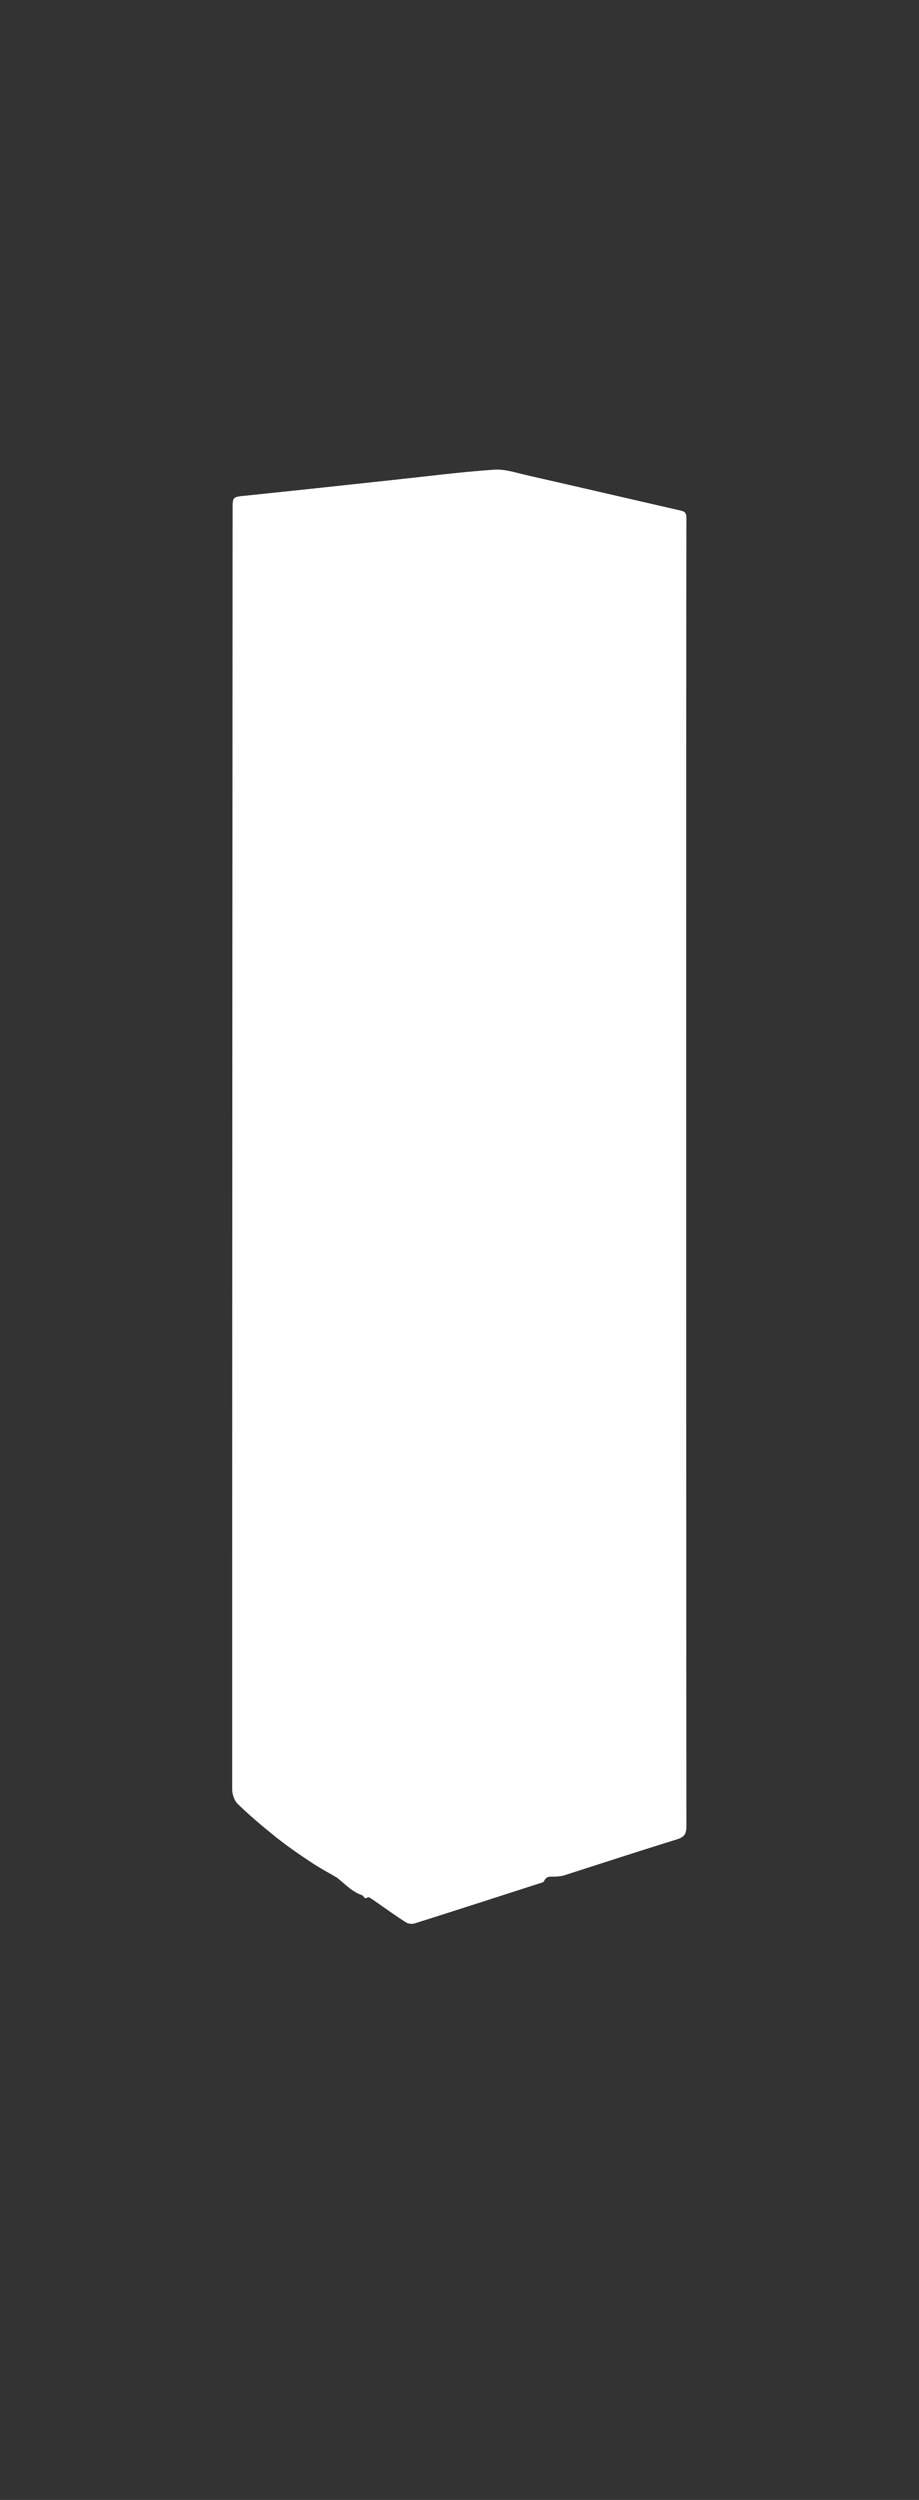 <?xml version="1.0" encoding="utf-8"?>
<!-- Generator: Adobe Illustrator 23.0.6, SVG Export Plug-In . SVG Version: 6.00 Build 0)  -->
<svg version="1.1" id="Layer_1" xmlns="http://www.w3.org/2000/svg" xmlns:xlink="http://www.w3.org/1999/xlink" x="0px" y="0px"
	 viewBox="0 0 435 1183" style="enable-background:new 0 0 435 1183;" xml:space="preserve">
<rect x="0" y="0" width="435" height="1183" fill="#333333" stroke="none"/>
<style type="text/css">
	.st0{fill:#FFFFFF;}
</style>
<g id="GGv5jC_1_">
	<g>
		<g>
			<path class="st0" d="M173,898.2l0.2,0.1L173,898.2l0.1,0c0.5-0.2,1.3-0.6,1.6-0.4c2.3,1.4,4.4,3,6.6,4.5
				c3.6,2.5,7.2,5.1,10.9,7.4c1.1,0.7,2.9,0.8,4.2,0.4c19.5-6.2,39-12.5,58.6-18.8c0.9-0.3,2.2-0.5,2.4-1.1c1.2-2.8,3.5-2.1,5.6-2.2
				c1.4-0.1,2.8-0.2,4-0.6c17.8-5.7,35.5-11.5,53.3-17c3.5-1.1,4.5-2.5,4.5-6.2c-0.1-133-0.1-266-0.1-398.9
				c0-73.5,0-146.9,0.1-220.4c0-2.7-1.4-3-3.3-3.4c-23.9-5.5-47.8-11.1-71.8-16.5c-5.3-1.2-10.7-3.1-16-2.7
				c-16.1,1.1-32.1,3.2-48.1,4.9c-23.2,2.5-46.3,5-69.5,7.4c-6,0.6-6,0.5-6,6.4c-0.1,201.9-0.2,403.8-0.2,605.7c0,2.4,1,5.4,2.7,7
				c5.6,5.4,11.6,10.5,17.7,15.4c5.4,4.3,11.1,8.3,16.9,12.1c3.9,2.6,8,4.8,12.1,7.2l-0.2-0.2c3.9,3,7.3,6.9,12.2,8.6
				c0.6,0.2,0.9,0.9,1.4,1.4C172.8,898.2,173,898.2,173,898.2z"/>
			<path class="st0" d="M159.4,888.4c-4-2.4-8.2-4.5-12.1-7.2c-5.7-3.9-11.4-7.8-16.9-12.1c-6.1-4.9-12.1-10-17.7-15.4
				c-1.6-1.6-2.7-4.6-2.7-7c0-201.9,0.1-403.8,0.2-605.7c0-5.9,0-5.8,6-6.4c23.2-2.4,46.3-4.9,69.5-7.4c16-1.7,32-3.8,48.1-4.9
				c5.2-0.4,10.7,1.5,16,2.7c23.9,5.5,47.8,11,71.8,16.5c1.9,0.4,3.3,0.7,3.3,3.4c-0.1,73.5-0.1,146.9-0.1,220.4
				c0,133,0,266,0.1,398.9c0,3.7-1,5.1-4.5,6.2c-17.8,5.5-35.5,11.3-53.3,17c-1.3,0.4-2.7,0.5-4,0.6c-2.1,0.1-4.4-0.6-5.6,2.2
				c-0.3,0.6-1.6,0.8-2.4,1.1c-19.5,6.3-39,12.6-58.6,18.8c-1.2,0.4-3.1,0.3-4.2-0.4c-3.7-2.3-7.3-4.9-10.9-7.4
				c-2.2-1.5-4.4-3.1-6.6-4.5c-0.3-0.2-1,0.3-1.6,0.4c-0.1-0.1-0.3-0.1-0.4-0.1c-0.5-0.5-0.8-1.2-1.4-1.4c-4.9-1.8-8.3-5.6-12.2-8.6
				C159.2,888.2,159.4,888.4,159.4,888.4z M307.2,529.5c0-87.2,0-174.3,0-261.9c-31.8,4-63.4,7.9-95,11.8c0,93.6,0,186.9,0,280.3
				c0.8-0.1,1.4-0.2,2-0.3c13.7-2.9,27.5-5.8,41.2-8.7c15.9-3.4,31.7-6.9,47.6-10.4c3.2-0.7,4.1-4.1,4.1-6 M127.2,530.3
				C125.5,534.9,122,527.8,127.2,530.3c13.4,6.5,26.9,13,40.4,19.5c4.9,2.3,9.8,4.7,15.3,7.3c0-2.7,0-4.9,0-7.1
				c0-30.6-0.1-61.3-0.1-91.9c0-58.6,0-117.2,0.1-175.8c0-3.2-1.1-4.3-4-5.1c-11-2.9-21.8-6.1-32.8-9.2c-6.2-1.7-12.4-3.4-18.9-5.2
				c0,86.2,0,172,0,258"/>
			<path class="st0" d="M159.4,888.4c0,0-0.2-0.2-0.2-0.2C159.2,888.2,159.4,888.4,159.4,888.4z"/>
			<path class="st0" d="M173.2,898.3l0-0.1l-0.1,0.1c0,0-0.2,0-0.2,0C172.9,898.2,173,898.2,173.2,898.3z"/>
			<polygon class="st0" points="173.1,898.1 173.2,898.3 173,898.2 			"/>
			<path class="st0" d="M302.9,540.2c-15.8,3.5-31.7,7-47.6,10.4c-13.7,3-27.5,5.8-41.2,8.7c-0.6,0.1-1.1,0.2-2,0.3
				c0-93.4,0-186.6,0-280.3c31.6-3.9,63.1-7.8,95-11.8c0,87.6,0,174.7,0,261.9c0.1,2.4,0.1,2,0.1,2.4"/>
		</g>
	</g>
</g>
</svg>
